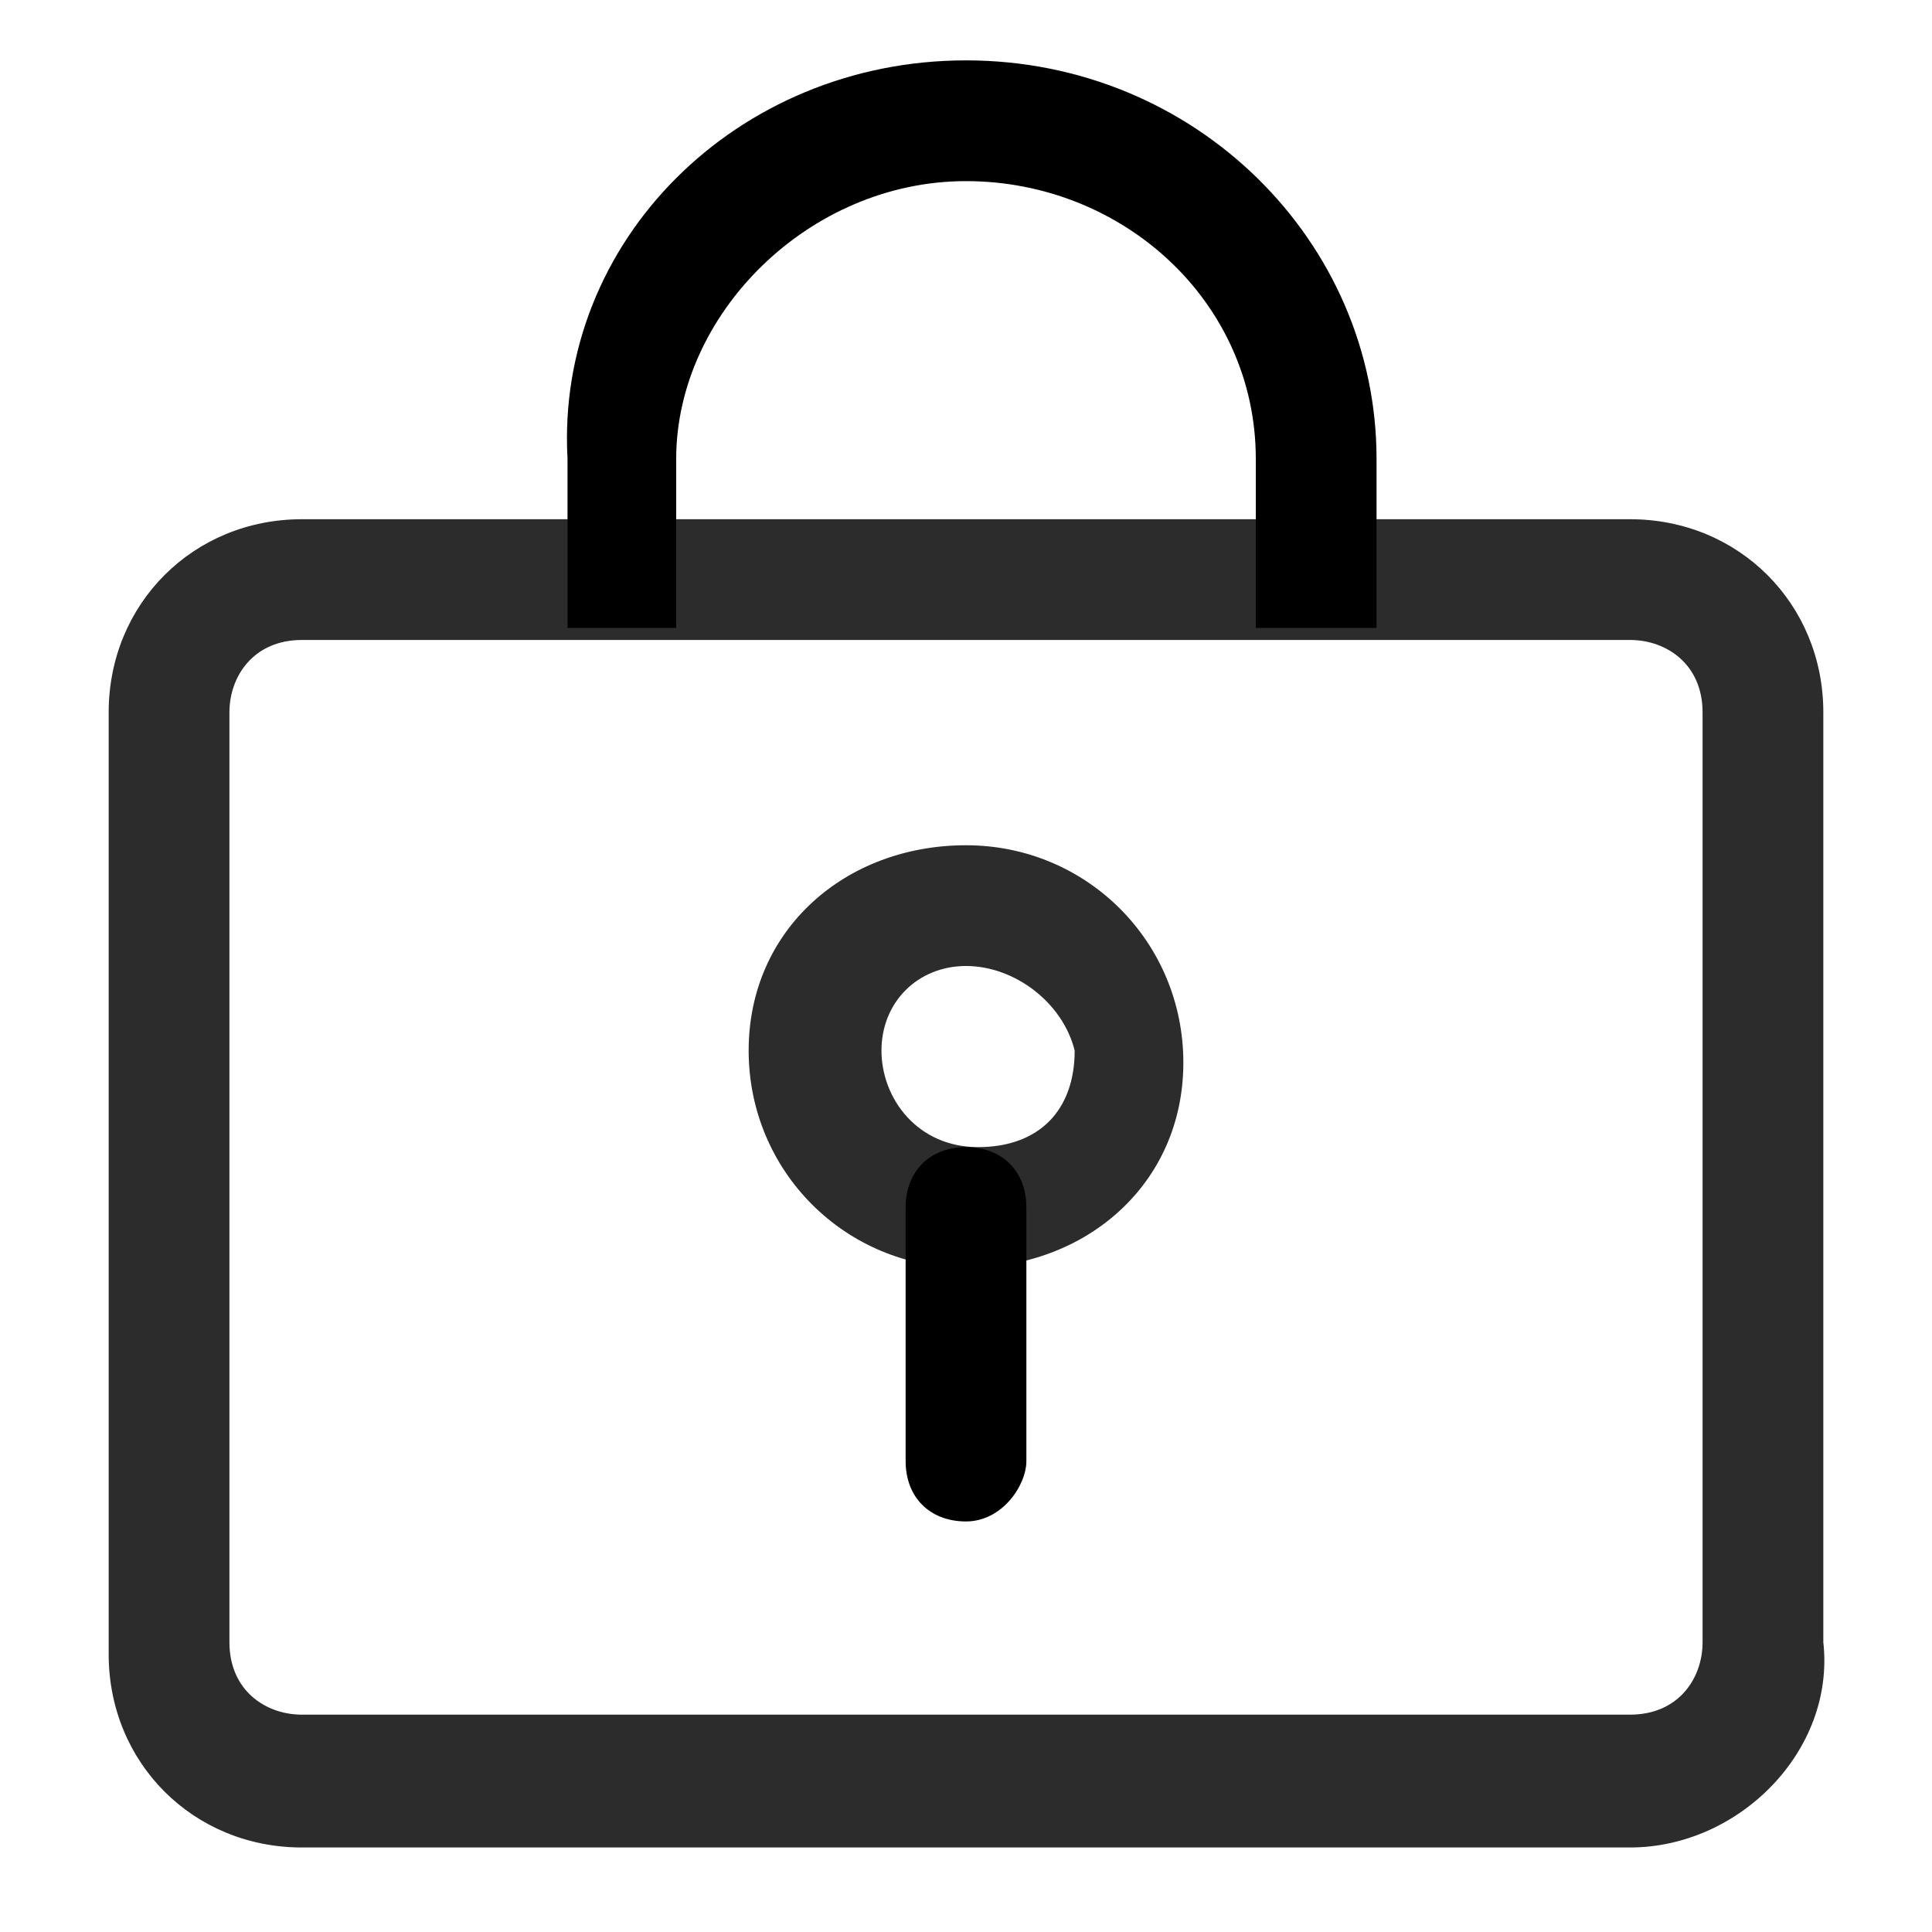 <svg t="1617717537913" class="icon" viewBox="0 0 1024 1024" version="1.1" xmlns="http://www.w3.org/2000/svg" p-id="9814" width="200" height="200"><path d="M864 979.2H160c-57.6 0-102.4-44.8-102.4-102.4V377.6c0-57.6 44.8-102.4 102.4-102.4h704c57.6 0 102.4 44.8 102.4 102.4v492.8c6.4 57.6-44.8 108.8-102.4 108.8z m-704-640c-25.6 0-38.4 19.2-38.4 38.4v492.8c0 25.6 19.2 38.4 38.4 38.4h704c25.6 0 38.4-19.2 38.4-38.4V377.6c0-25.6-19.2-38.4-38.4-38.4H160z" p-id="9815" fill="#2c2c2c"></path><path d="M512 672c-64 0-115.2-51.2-115.2-115.2S448 448 512 448s115.2 51.2 115.2 115.2S576 672 512 672z m0-160c-25.6 0-44.8 19.2-44.8 44.8 0 25.6 19.2 51.2 51.2 51.2s51.2-19.2 51.2-51.2c-6.4-25.6-32-44.8-57.6-44.8z" p-id="9816" fill="#2c2c2c"></path><path d="M512 806.4c-19.2 0-32-12.8-32-32V640c0-19.2 12.8-32 32-32s32 12.8 32 32v134.4c0 12.8-12.8 32-32 32zM300.8 332.8v-89.6C294.4 128 390.4 32 512 32s217.6 96 217.6 211.2v89.6h-64v-89.6C665.6 160 595.2 96 512 96s-153.6 70.4-153.6 147.2v89.6h-57.6z" p-id="9817"></path></svg>